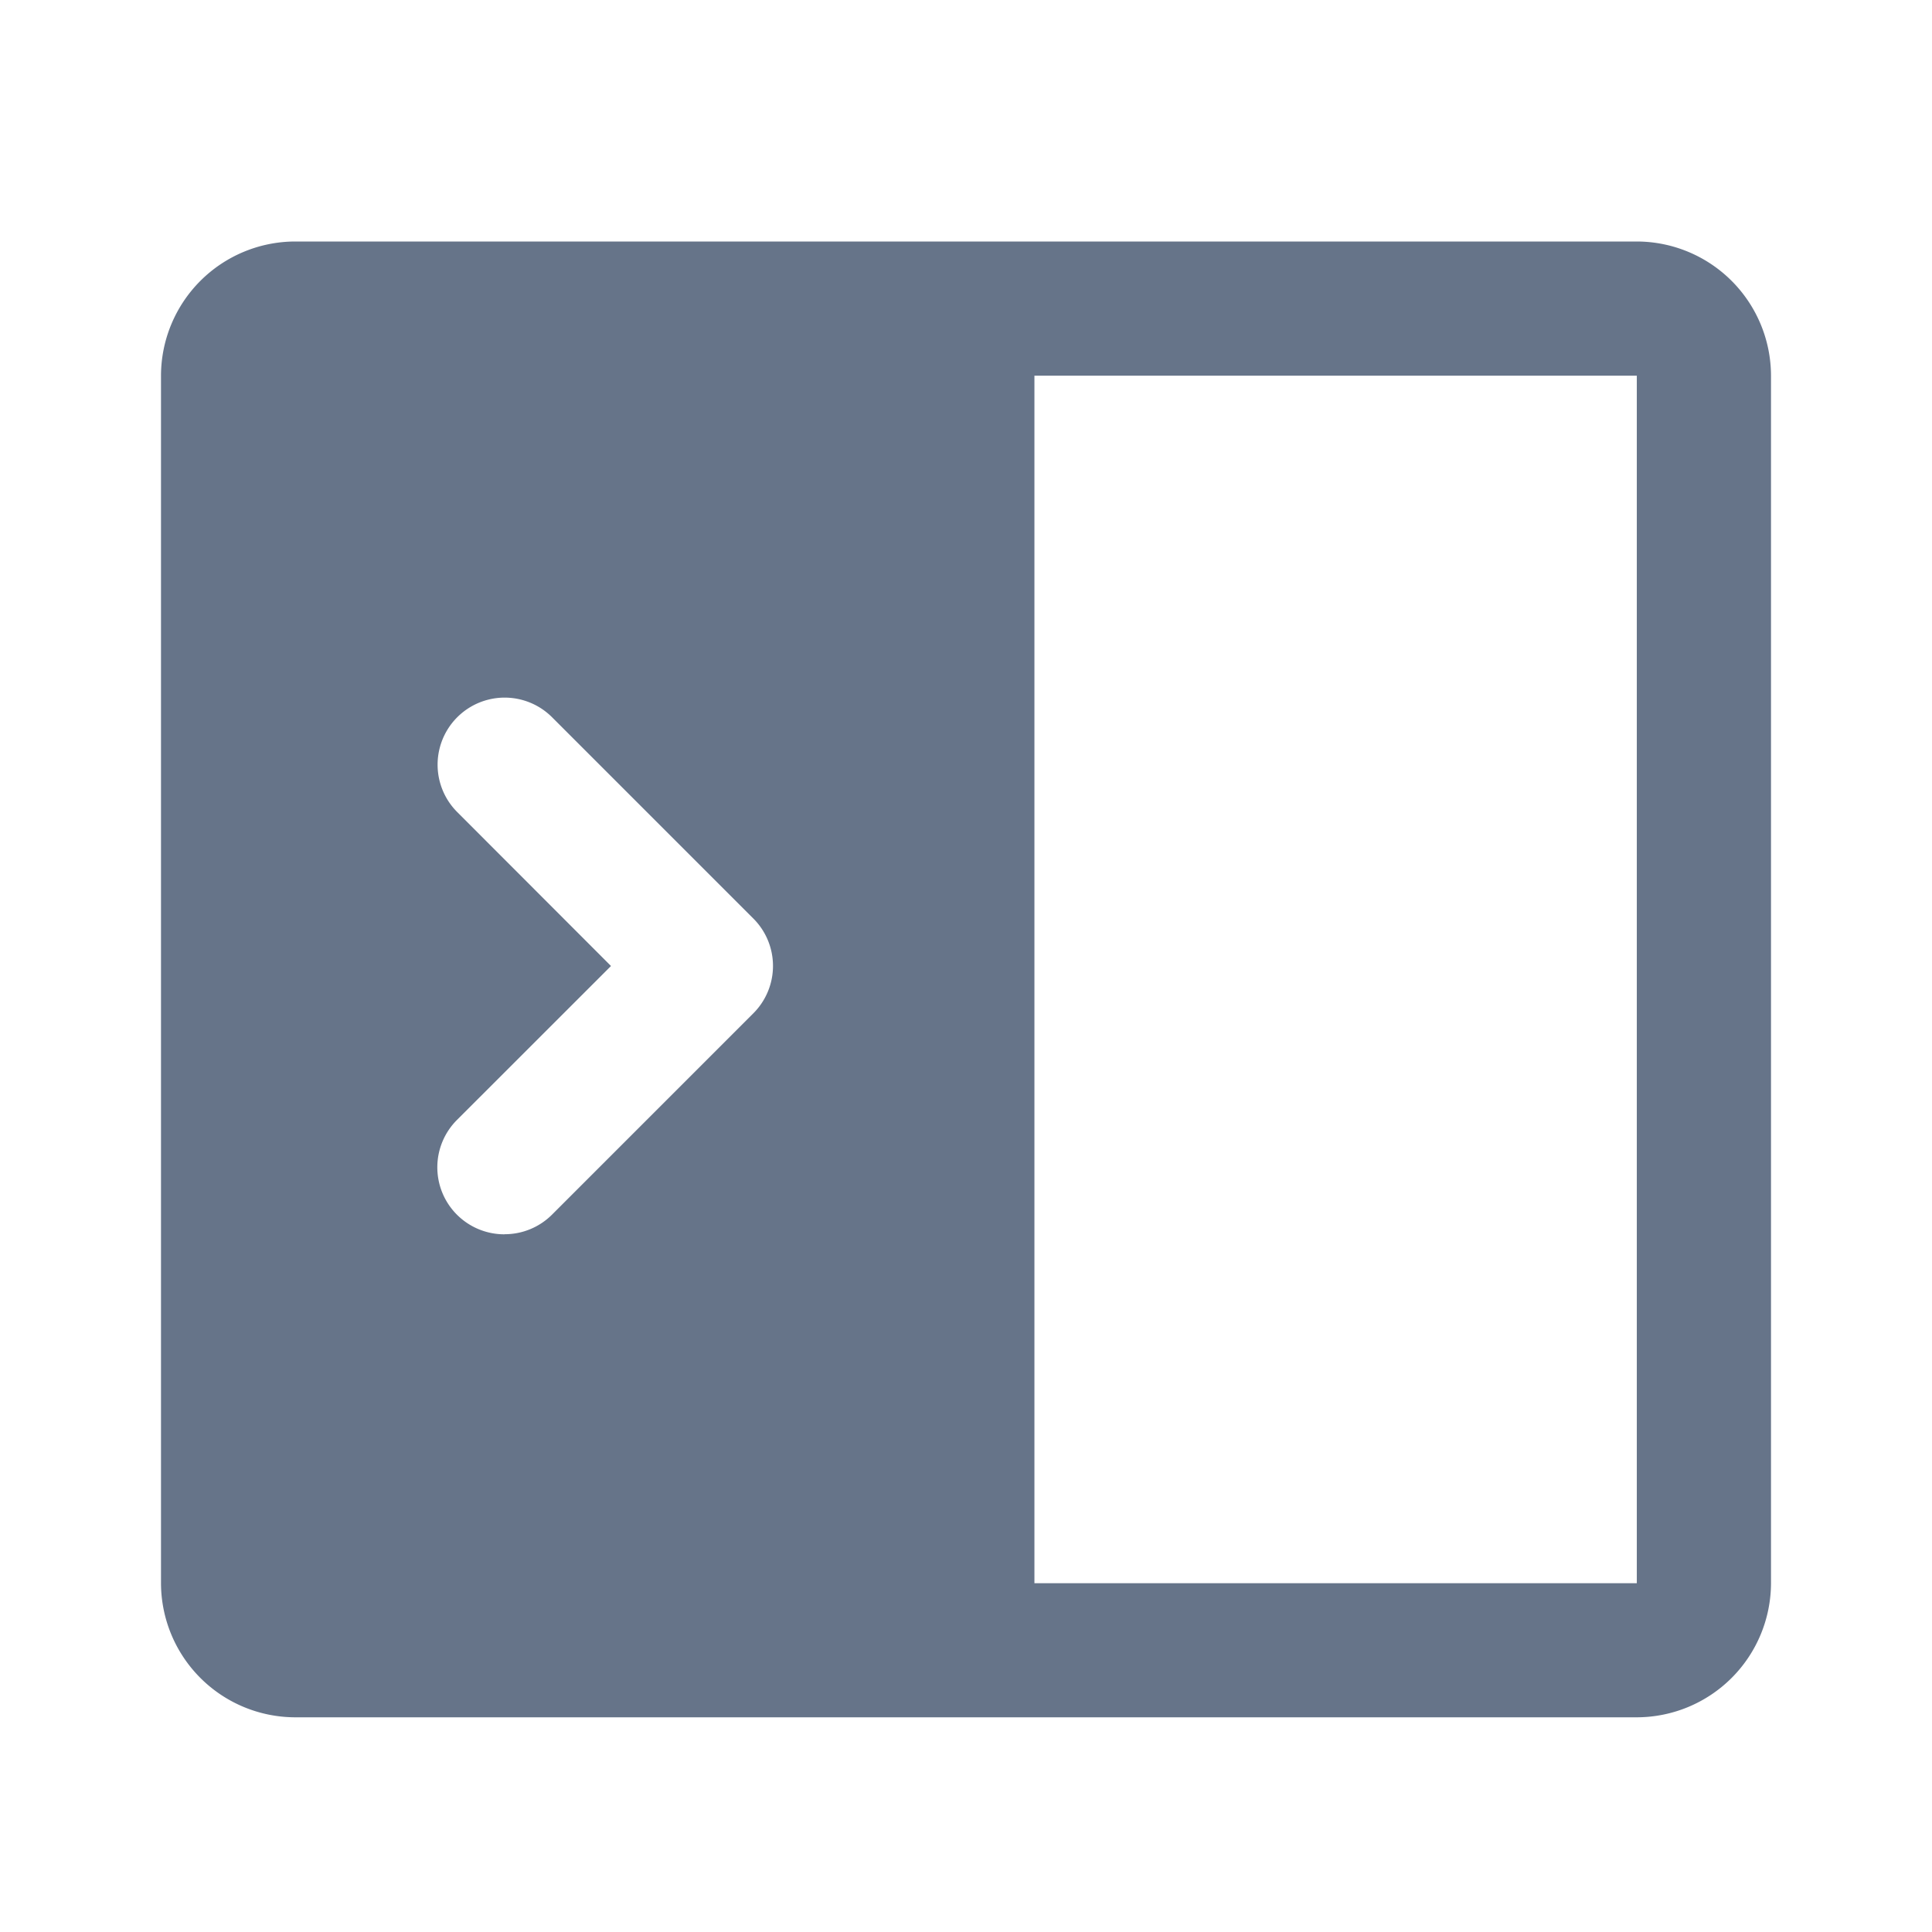 <svg xmlns="http://www.w3.org/2000/svg" fill="none" viewBox="0 0 24 24"><path fill="#667489" fill-rule="evenodd" d="M20.333 21.333A1.67 1.67 0 0 0 22 19.667v-15A1.67 1.67 0 0 0 20.333 3H3.667A1.67 1.67 0 0 0 2 4.667v15a1.67 1.67 0 0 0 1.667 1.666h16.666Zm-7.483-1.666v-15h7.483v15H12.85Zm-6.582-4.334a.832.832 0 0 1-.59-1.422L7.59 12l-1.91-1.912A.832.832 0 1 1 6.858 8.91l2.5 2.5a.832.832 0 0 1 0 1.178l-2.5 2.5a.831.831 0 0 1-.59.244Z" clip-rule="evenodd"/></svg>